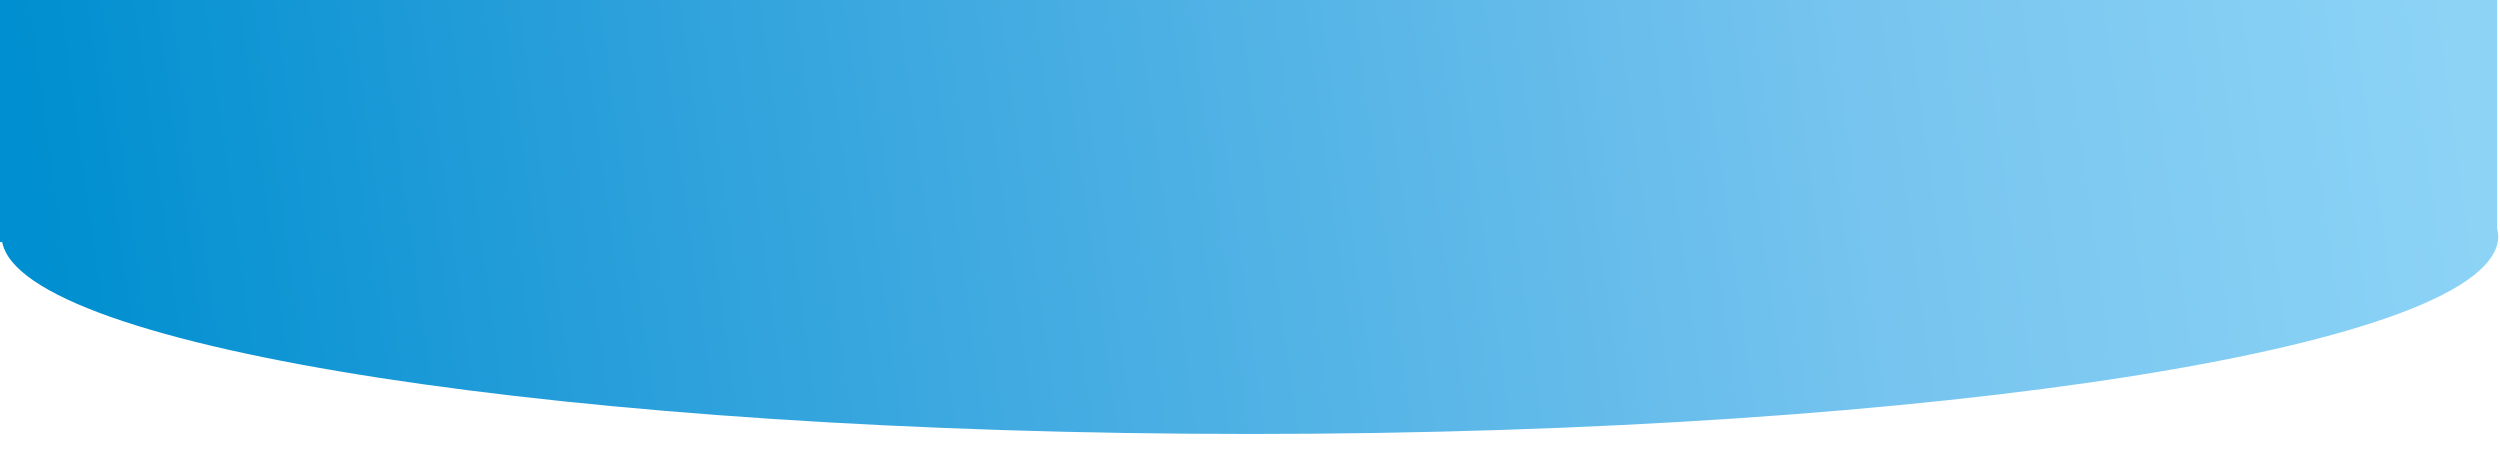 <?xml version="1.0" encoding="utf-8"?>
<!-- Generator: Adobe Illustrator 22.0.1, SVG Export Plug-In . SVG Version: 6.00 Build 0)  -->
<svg version="1.1" id="Capa_1" xmlns="http://www.w3.org/2000/svg" xmlns:xlink="http://www.w3.org/1999/xlink" x="0px" y="0px"
	 viewBox="0 0 1134.9 205.3" style="enable-background:new 0 0 1134.9 205.3;" xml:space="preserve">
<style type="text/css">
	.st0{fill:url(#SVGID_1_);}
</style>
<linearGradient id="SVGID_1_" gradientUnits="userSpaceOnUse" x1="25.702" y1="148.676" x2="1111.758" y2="-1.056">
	<stop  offset="0" style="stop-color:#008FD0"/>
	<stop  offset="0.244" style="stop-color:#2BA0DB"/>
	<stop  offset="0.749" style="stop-color:#76C4EF"/>
	<stop  offset="1" style="stop-color:#8CD3F6"/>
</linearGradient>
<path class="st0" d="M1133.6,103.7V0H0v109.9h1c9.3,48.3,259.3,87.1,566.4,87.1c313,0,566.7-40.2,566.7-89.8
	C1134,106,1133.9,104.8,1133.6,103.7z"/>
</svg>

